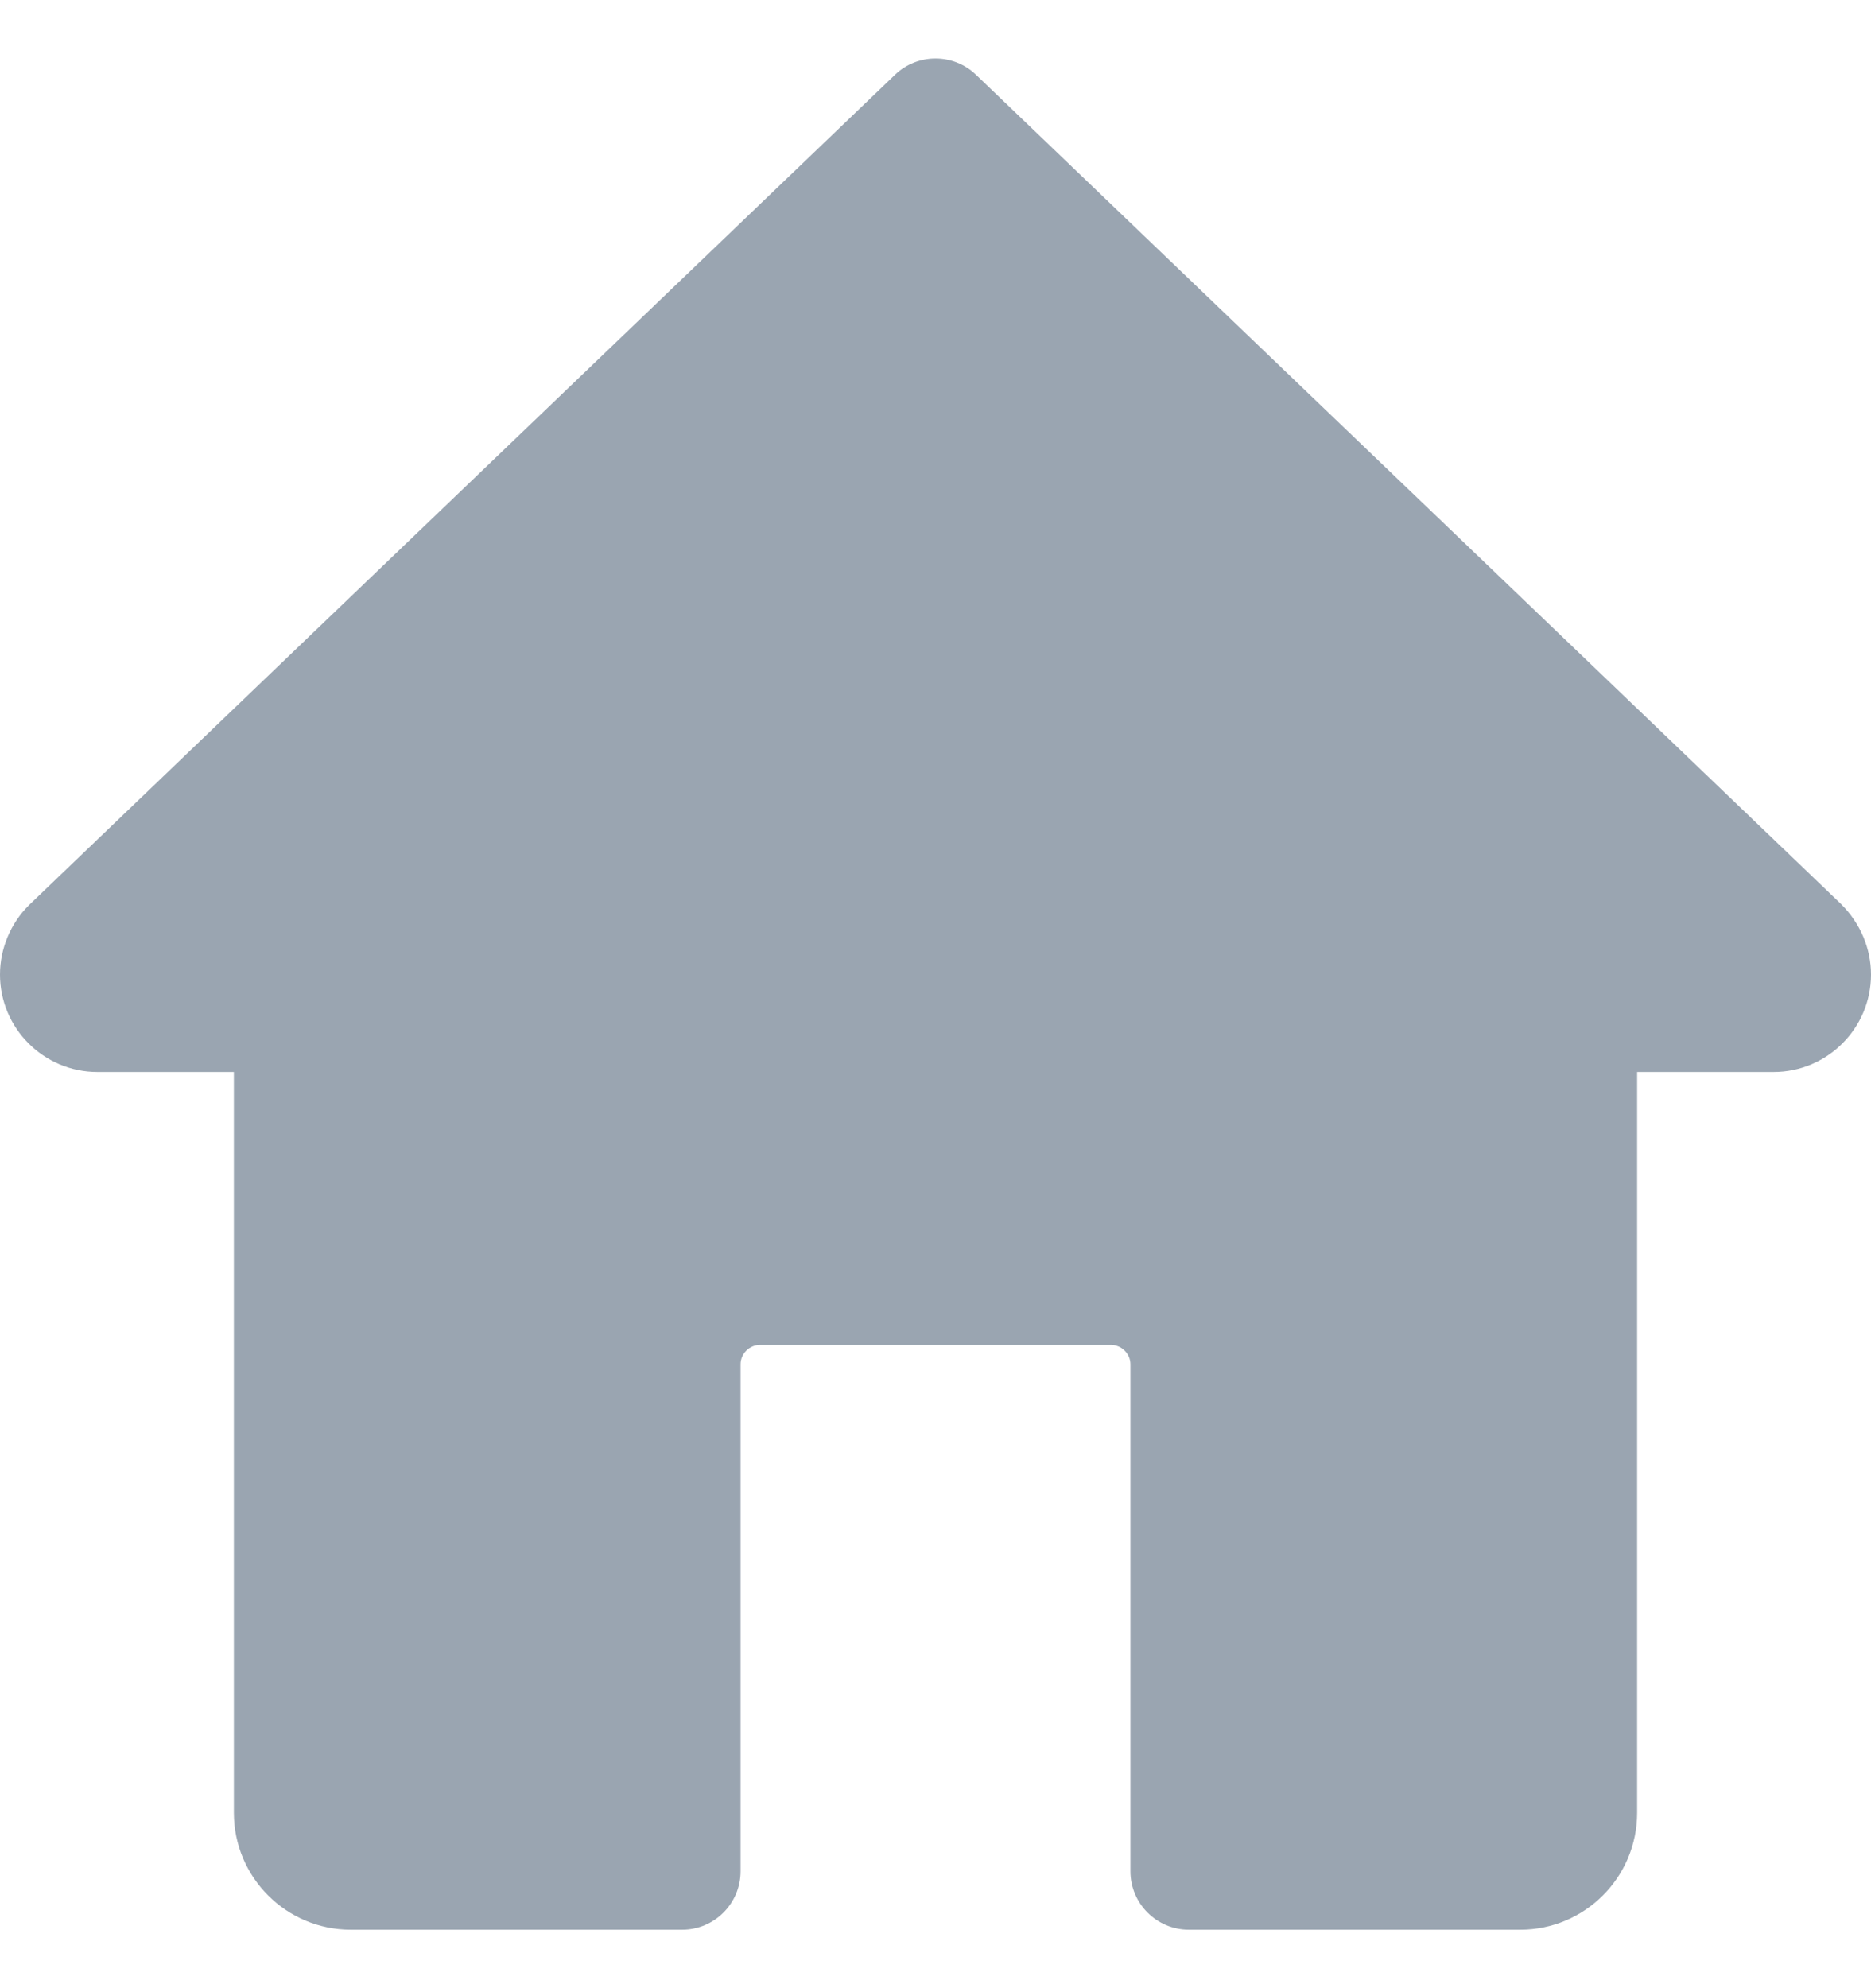 <svg width="16" height="17" viewBox="0 0 16 17" fill="none" xmlns="http://www.w3.org/2000/svg">
<path d="M15.746 7.732L8.346 0.639C8.153 0.454 7.847 0.454 7.654 0.639L0.247 7.74C0.09 7.896 0 8.112 0 8.333C0 8.792 0.374 9.166 0.833 9.166H2V15.5C2 16.052 2.448 16.5 3 16.5H5.833C6.109 16.5 6.333 16.276 6.333 16V11.666C6.333 11.575 6.408 11.5 6.5 11.5H9.5C9.591 11.5 9.667 11.575 9.667 11.666V16C9.667 16.276 9.891 16.5 10.167 16.5H13C13.552 16.5 14 16.052 14 15.5V9.166H15.167C15.626 9.166 16 8.792 16 8.333C16 8.112 15.91 7.896 15.746 7.732Z" fill="#9AA5B1"/>
</svg>
